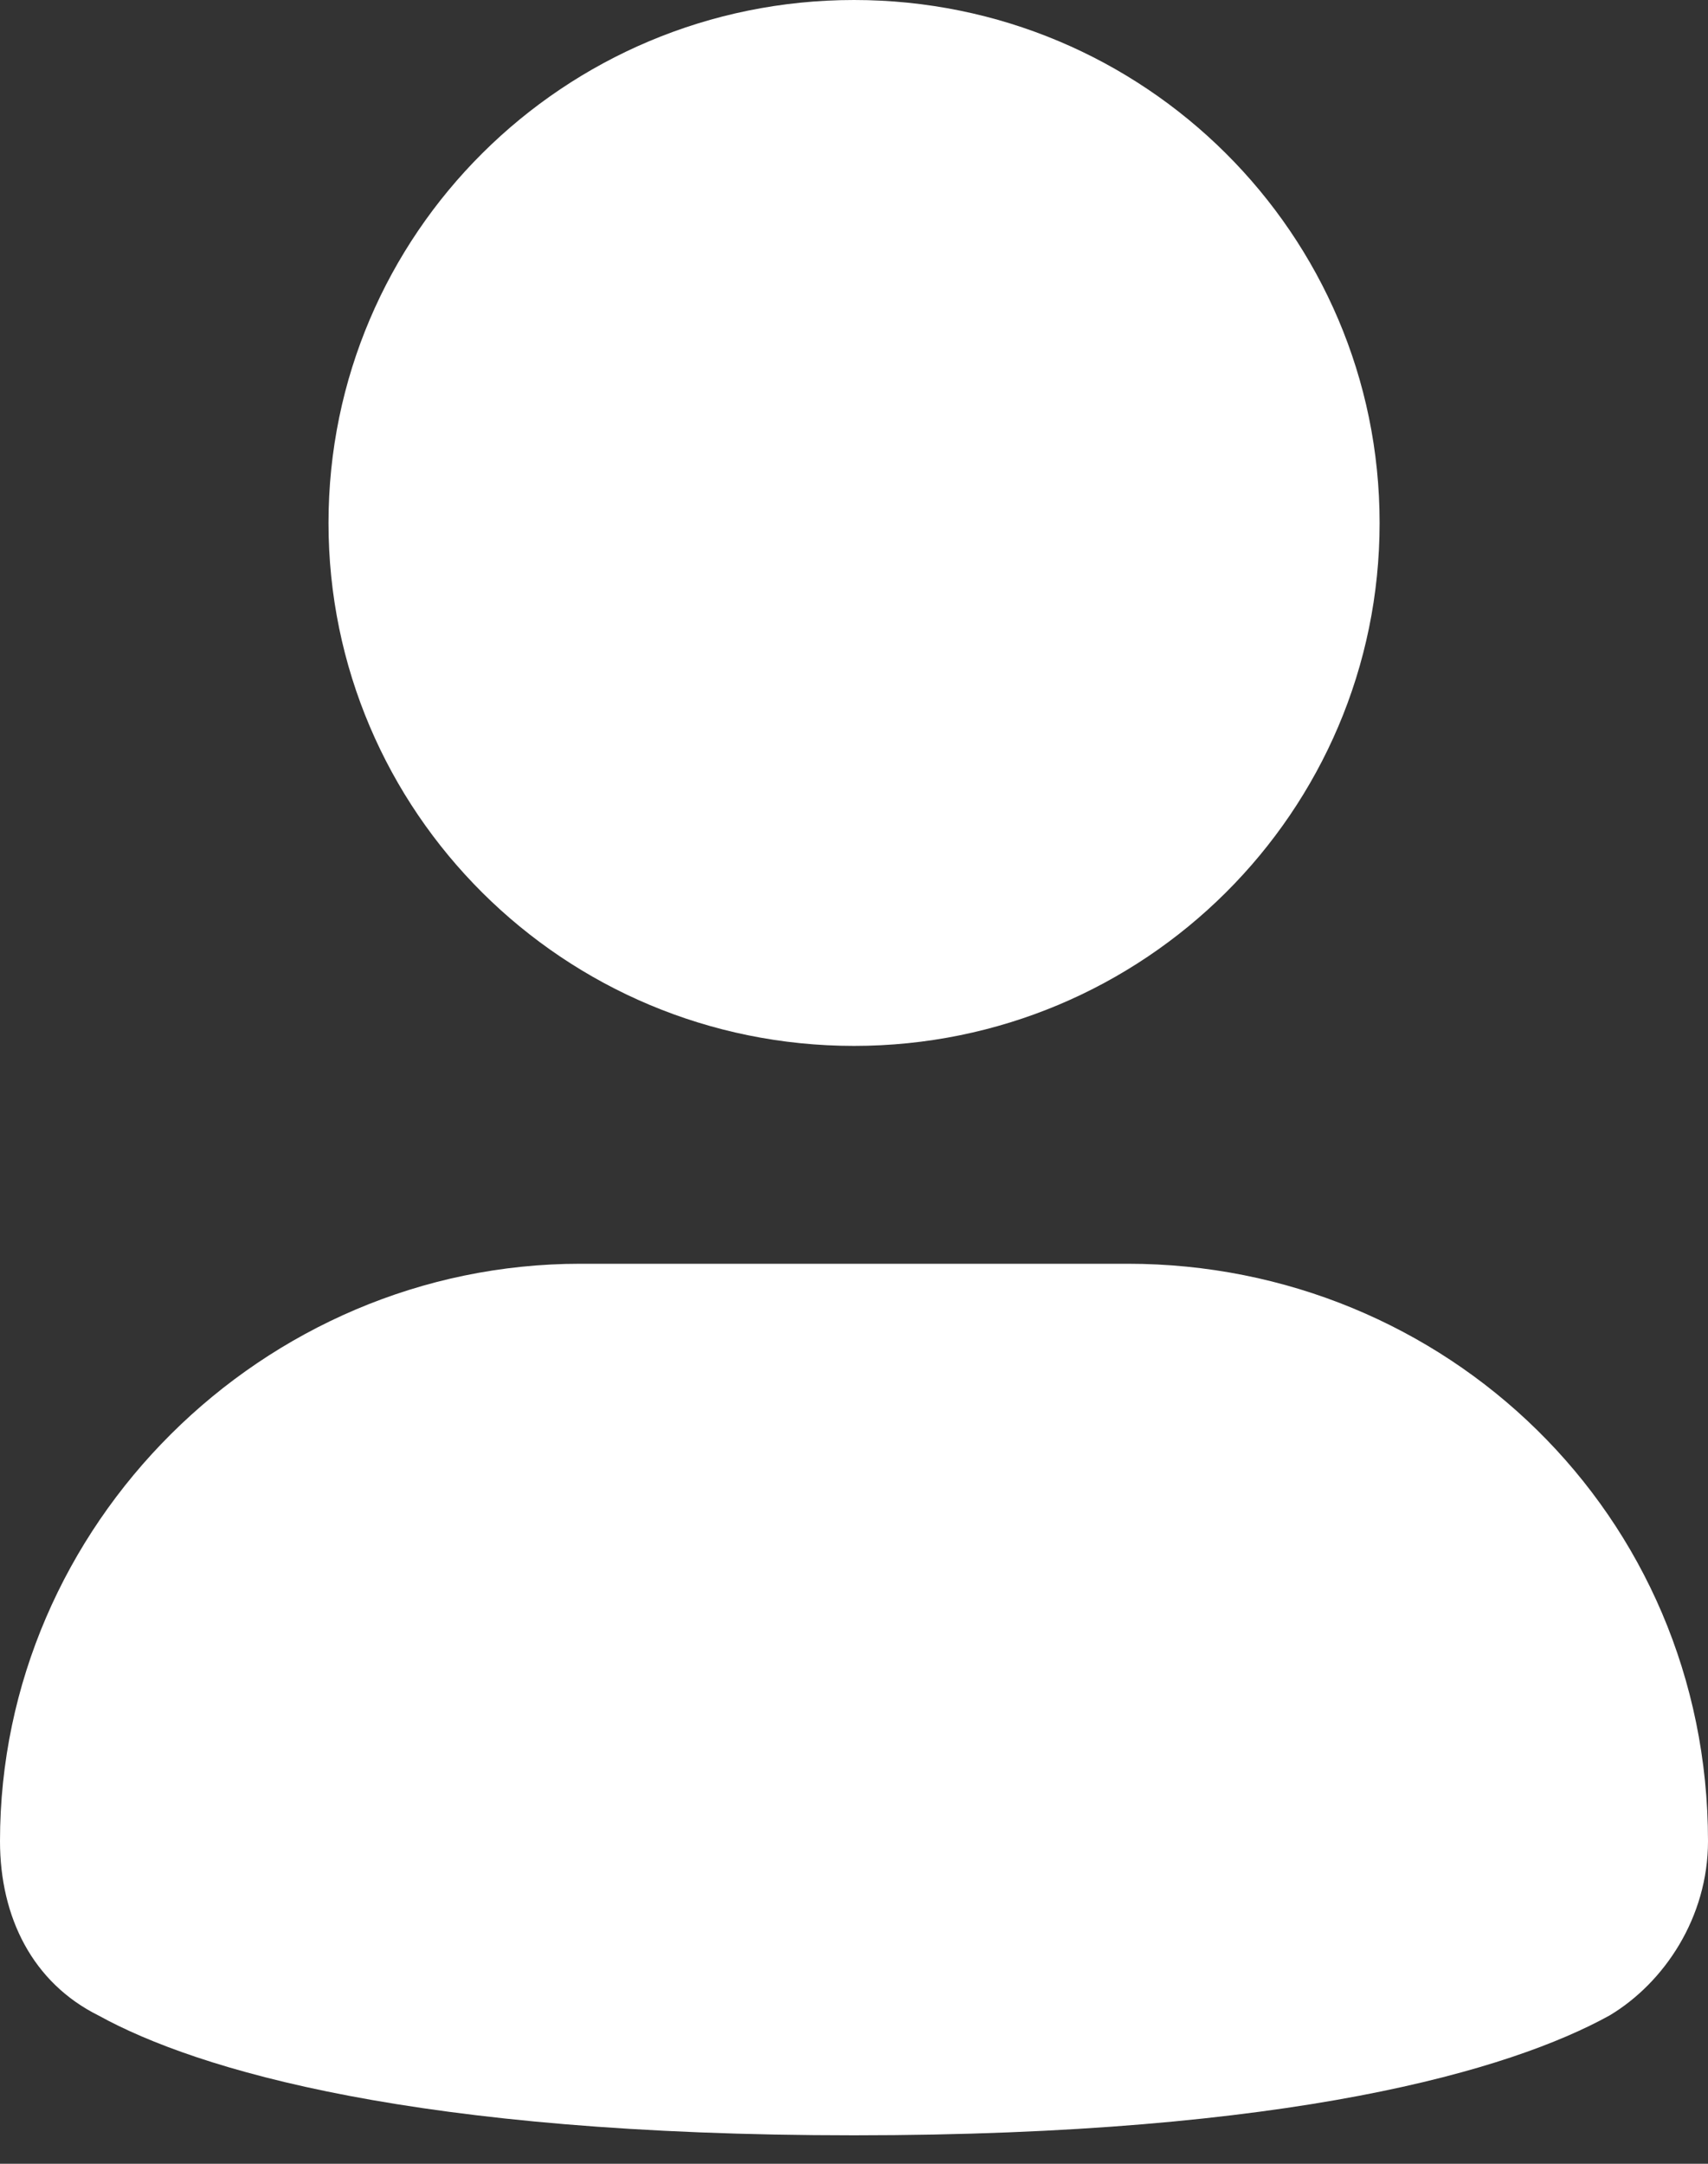 <svg width="15" height="19" viewBox="0 0 15 19" fill="none" xmlns="http://www.w3.org/2000/svg">
<rect x="0" y="0" width="15" height="19" fill="#333333" stroke="none"/>
<path d="M7.5 9.184C10.049 9.184 12.116 7.128 12.116 4.592C12.116 2.056 10.049 0 7.5 0C4.951 0 2.885 2.056 2.885 4.592C2.885 7.128 4.951 9.184 7.5 9.184Z" fill="white"/>
<path d="M9.904 11.097H5.096C2.308 11.097 0 13.393 0 16.167C0 16.837 0.288 17.411 0.865 17.698C1.731 18.176 3.654 18.75 7.5 18.75C11.346 18.75 13.269 18.176 14.135 17.698C14.615 17.411 15 16.837 15 16.167C15 13.297 12.692 11.097 9.904 11.097Z" fill="white"/>
</svg>
